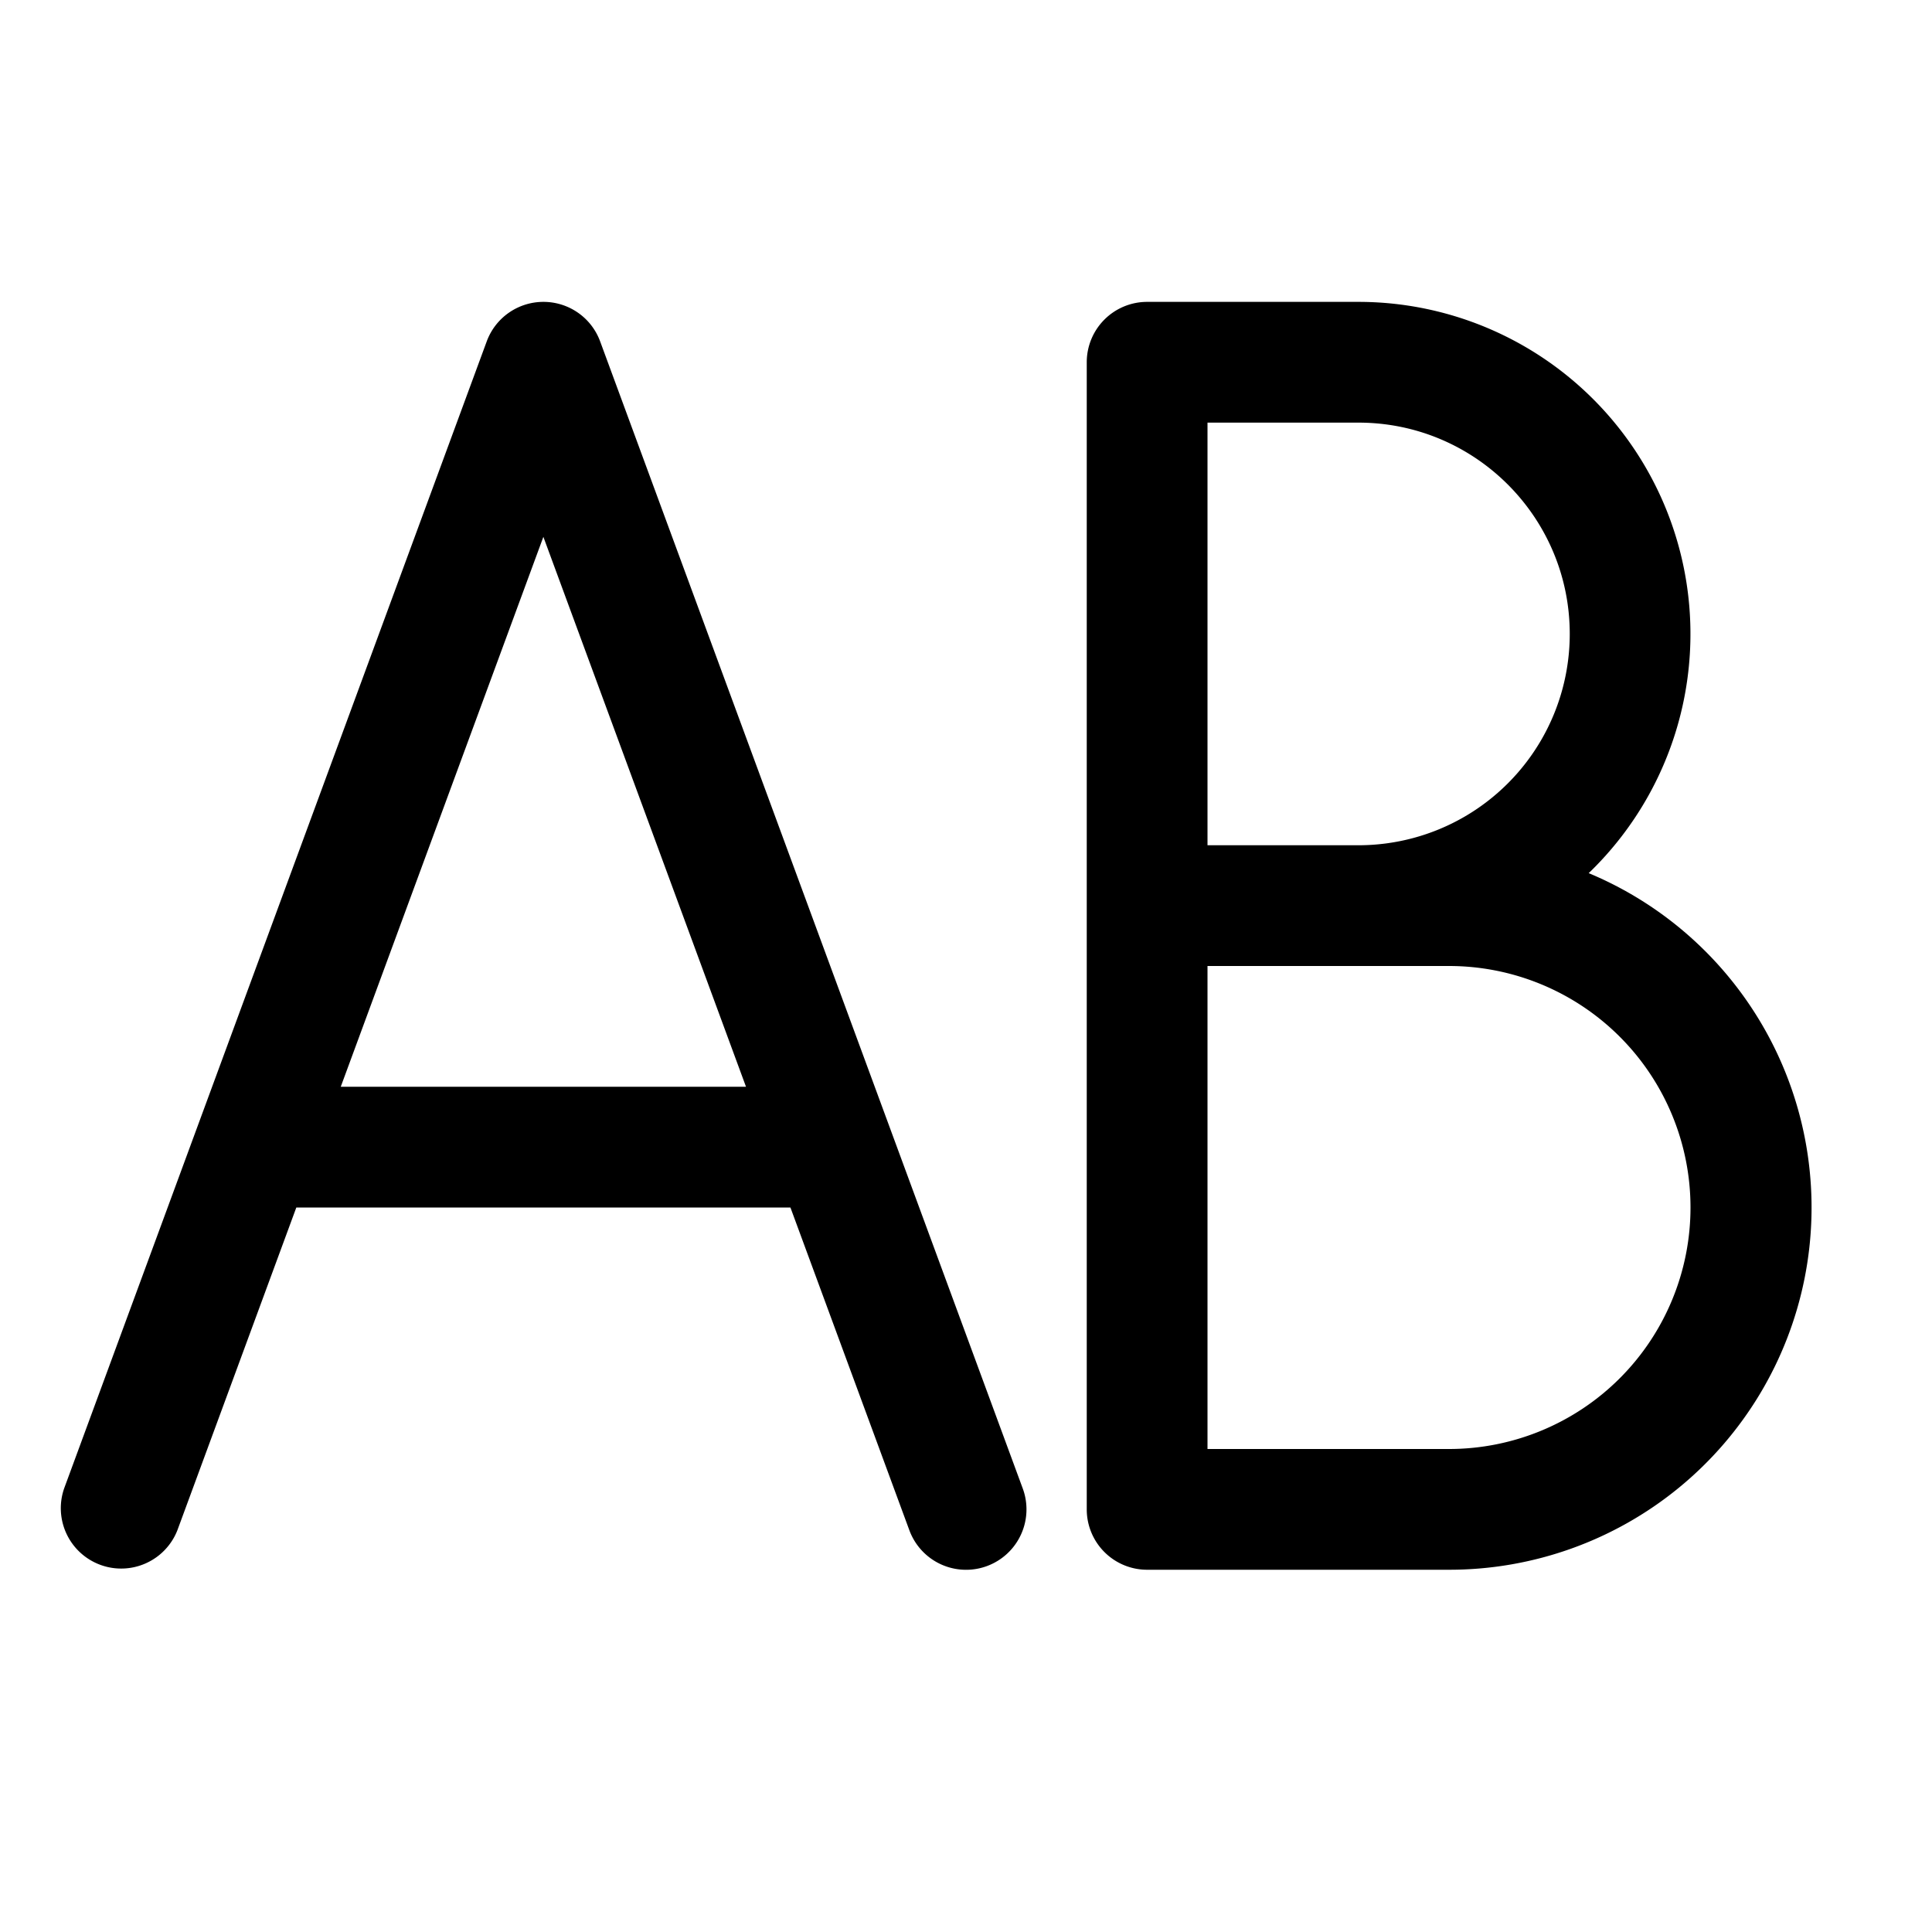 <svg xmlns="http://www.w3.org/2000/svg" xmlns:xlink="http://www.w3.org/1999/xlink" aria-hidden="true" role="img" class="iconify iconify--fluent" width="1em" height="1em" preserveAspectRatio="xMidYMid meet" viewBox="0 0 16 16"><path fill="currentColor" d="M4.5 2.5a.5.5 0 0 1 .47.327l3.5 9.5a.5.5 0 0 1-.939.346L6.546 10H2.454l-.985 2.673a.5.5 0 0 1-.938-.346l3.5-9.5a.5.5 0 0 1 .47-.327Zm0 1.946L2.822 9h3.356L4.5 4.446Zm5-1.946A.5.5 0 0 0 9 3v9.5a.5.5 0 0 0 .5.5H12a3 3 0 0 0 1.157-5.769A2.75 2.75 0 0 0 11.25 2.5H9.5ZM13 5.25A1.75 1.75 0 0 1 11.25 7H10V3.5h1.25c.966 0 1.75.784 1.75 1.75ZM12 12h-2V8h2a2 2 0 1 1 0 4Z"></path></svg>